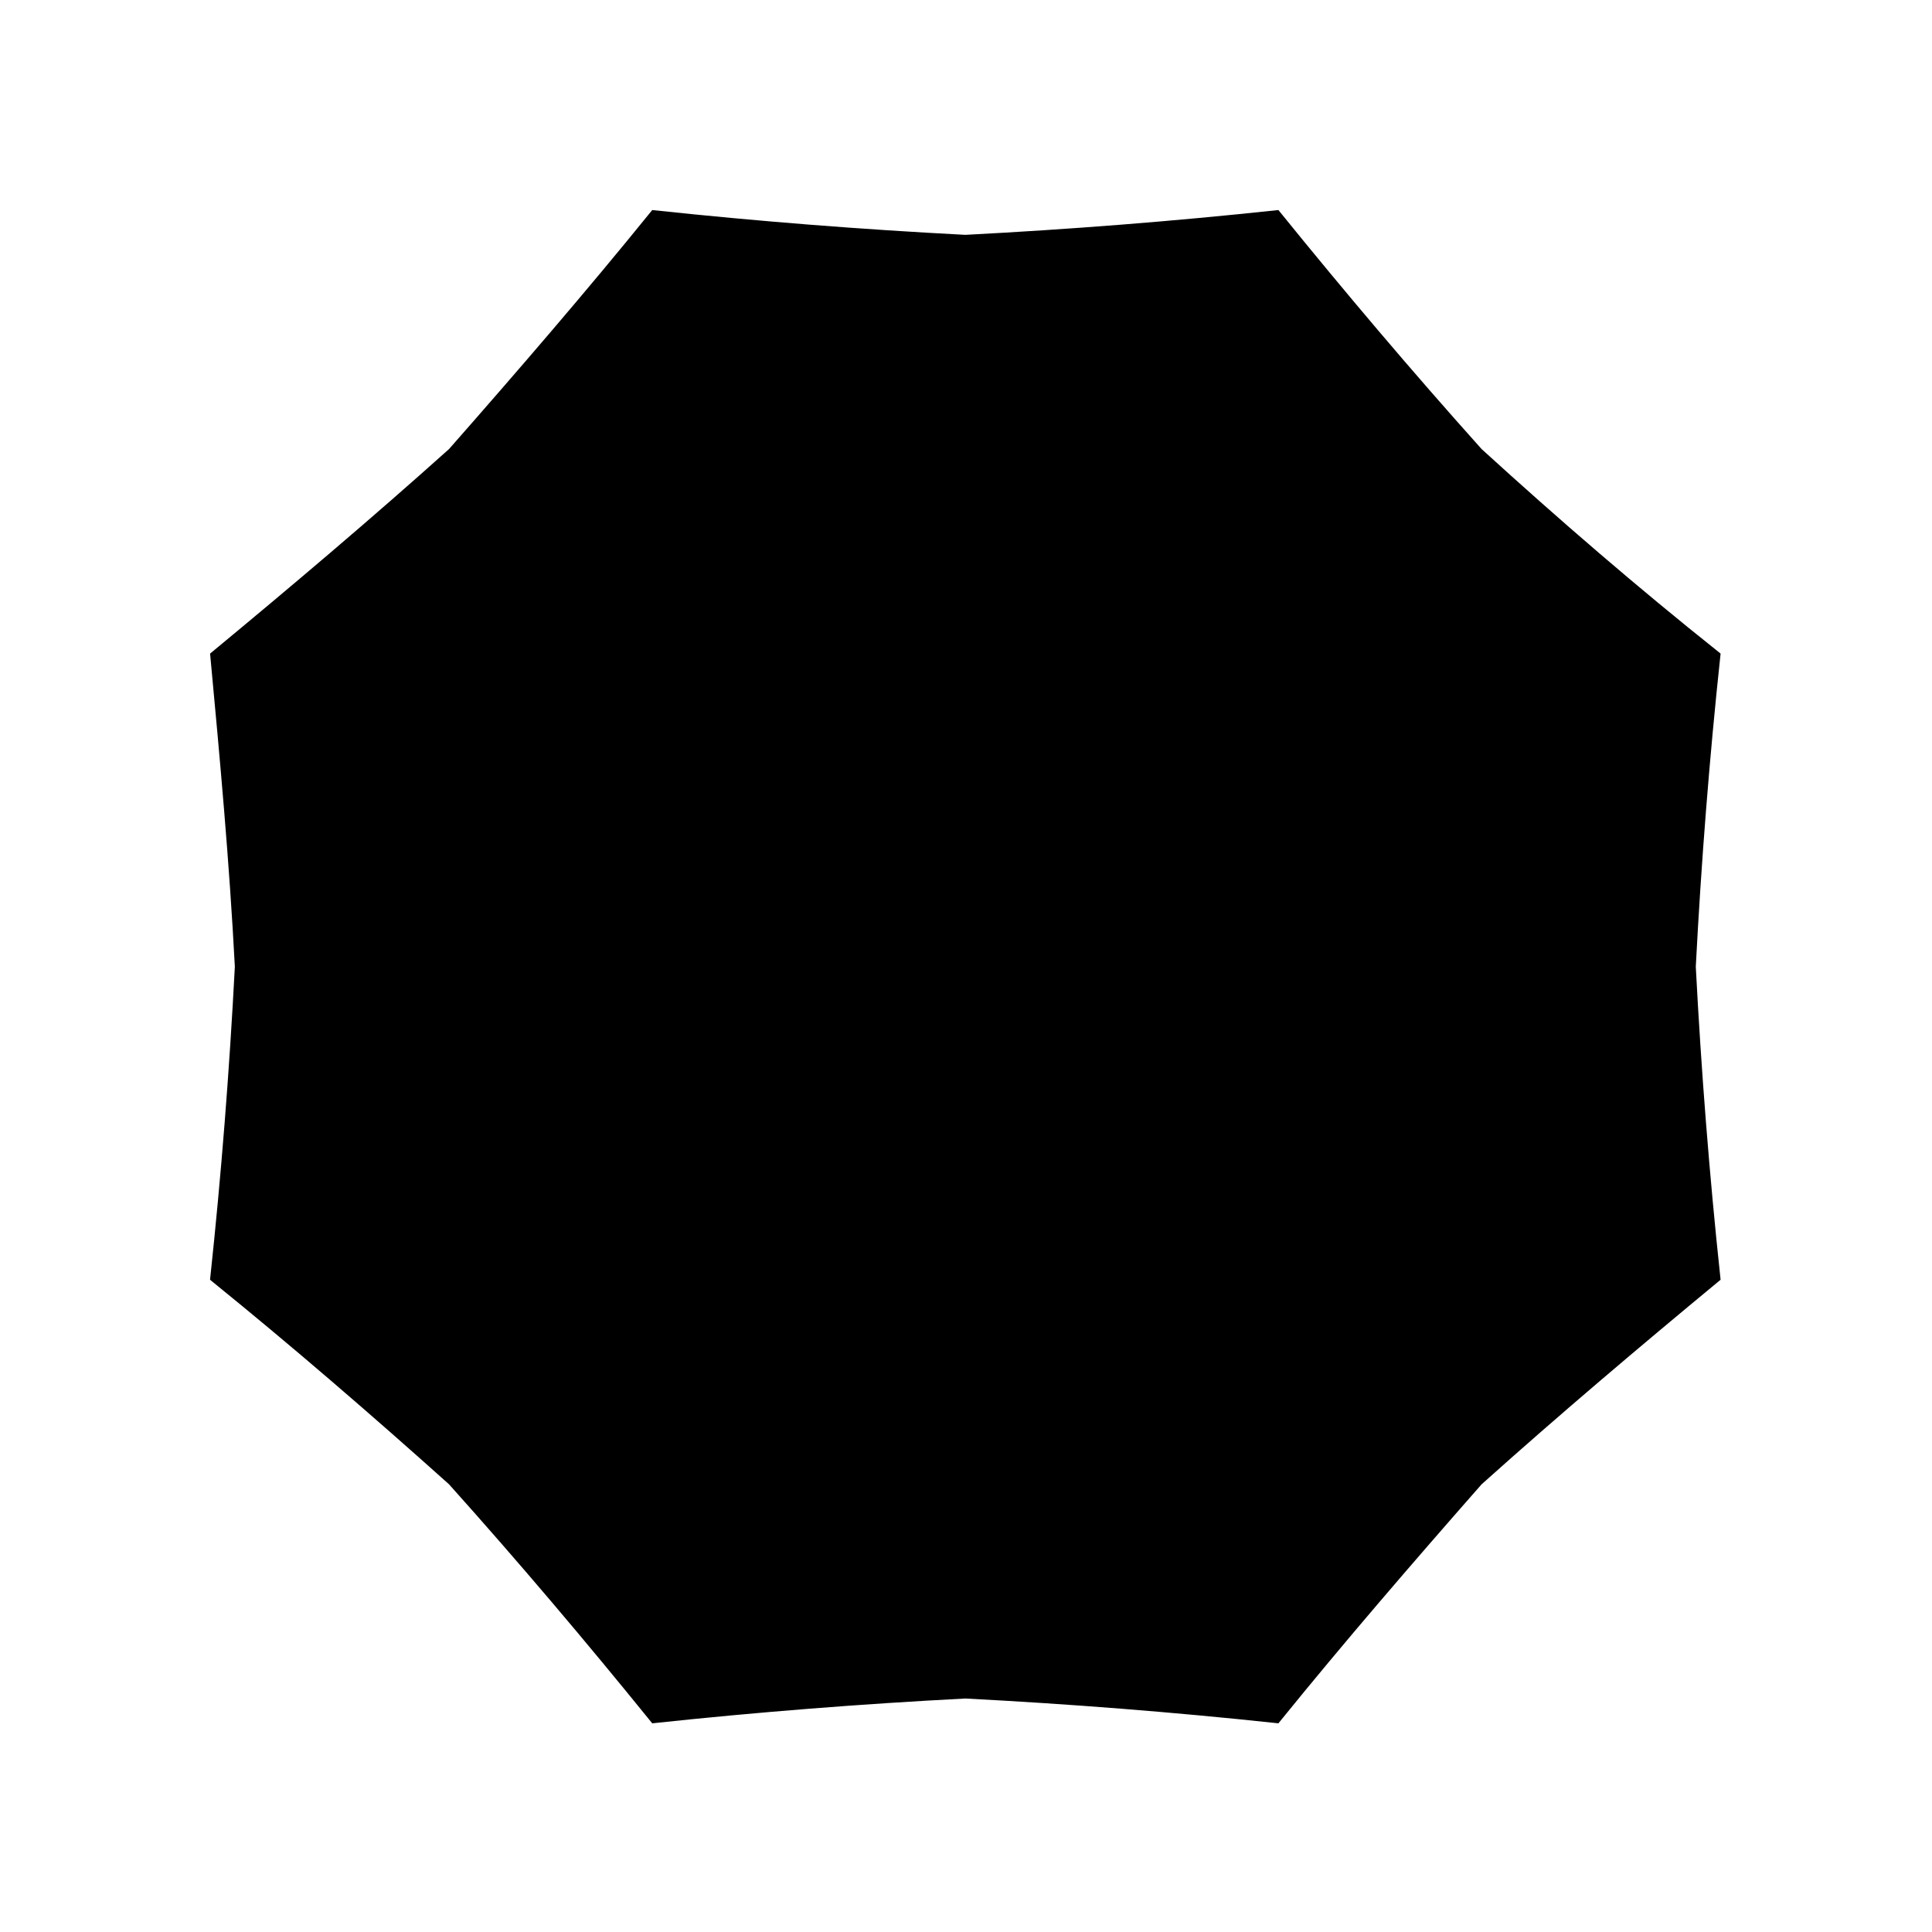 <?xml version="1.0" encoding="utf-8"?>
<!-- Generator: Adobe Illustrator 20.0.0, SVG Export Plug-In . SVG Version: 6.00 Build 0)  -->
<svg version="1.2" baseProfile="tiny" xmlns="http://www.w3.org/2000/svg" xmlns:xlink="http://www.w3.org/1999/xlink" x="0px"
	 y="0px" viewBox="0 0 141.7 141.7" xml:space="preserve">
<g id="_x31_.1_Fill">
</g>
<g id="_x31_.1_Stroke">
</g>
<g id="_x31_.2_Fll">
</g>
<g id="_x31_.2_Stroke">
</g>
<g id="_x31_.3_Fill">
</g>
<g id="_x31_.3_Stroke">
</g>
<g id="_x32_.1_fill">
</g>
<g id="_x32_.1_kontur">
</g>
<g id="_x32_.2_fill">
</g>
<g id="_x32_.2_kontur">
</g>
<g id="_x32_.3_fill">
</g>
<g id="_x32_.3_kontur">
</g>
<g id="_x32_.4_fill">
</g>
<g id="_x32_.4_kontur">
</g>
<g id="_x32_.5_fill">
</g>
<g id="_x32_.5_kontur">
</g>
<g id="_x33_.1_fill">
</g>
<g id="_x33_.1_kontur">
</g>
<g id="_x33_.2_fil">
</g>
<g id="_x33_.2_kontur">
</g>
<g id="_x33_.3_fill">
</g>
<g id="_x33_.3_kontur">
</g>
<g id="_x33_.4_fill">
</g>
<g id="_x33_.4_kontur">
</g>
<g id="_x33_.5_fill">
</g>
<g id="_x33_.5_kontur">
</g>
<g id="_x34_.1_Fill">
</g>
<g id="_x34_.1_Stroke">
</g>
<g id="_x34_.2_Fll">
</g>
<g id="_x34_.2_Stroke">
</g>
<g id="_x34_.3_Fill">
</g>
<g id="_x34_.3_Stroke">
</g>
<g id="_x35_.1_fill">
</g>
<g id="_x35_.1_kontur">
</g>
<g id="_x35_.2_fill">
</g>
<g id="_x35_.2_kontur">
</g>
<g id="_x35_.3_fill">
</g>
<g id="_x35_.3_kontur">
</g>
<g id="_x35_.4_fill">
</g>
<g id="_x35_.4_kontur">
</g>
<g id="_x35_.5_fill">
	<path fill="current" d="M17.6,70.9c-0.4,7.7-1,15.3-1.8,22.8c5.8,4.7,11.6,9.7,17.4,14.9c5.2,5.8,10.1,11.6,14.8,17.4
		c7.5-0.8,15.1-1.4,22.8-1.8c7.7,0.4,15.3,1,22.8,1.8c4.7-5.8,9.7-11.6,14.8-17.4c5.8-5.2,11.6-10.1,17.4-14.9
		c-0.8-7.5-1.4-15.1-1.8-22.8c0.4-7.7,1-15.3,1.8-22.8c-5.9-4.7-11.7-9.7-17.4-14.9c-5.2-5.8-10.1-11.6-14.8-17.4
		c-7.5,0.8-15.1,1.4-22.8,1.8c-7.7-0.4-15.3-1-22.8-1.8c-4.7,5.8-9.7,11.6-14.8,17.4c-5.8,5.2-11.6,10.1-17.4,14.9
		C16.5,55.6,17.2,63.2,17.6,70.9z"/>
</g>
<g id="_x35_.5_kontur">
	<path fill="none" stroke="#000000" stroke-width="0.75" stroke-miterlimit="10" d="M17.6,70.9c-0.4,7.7-1,15.3-1.8,22.8
		c5.8,4.7,11.6,9.7,17.4,14.9c5.2,5.8,10.1,11.6,14.8,17.4c7.5-0.8,15.1-1.4,22.8-1.8c7.7,0.4,15.3,1,22.8,1.8
		c4.7-5.8,9.7-11.6,14.8-17.4c5.8-5.2,11.6-10.1,17.4-14.9c-0.8-7.5-1.4-15.1-1.8-22.8c0.4-7.7,1-15.3,1.8-22.8
		c-5.9-4.7-11.7-9.7-17.4-14.9c-5.2-5.8-10.1-11.6-14.8-17.4c-7.5,0.8-15.1,1.4-22.8,1.8c-7.7-0.4-15.3-1-22.8-1.8
		c-4.7,5.8-9.7,11.6-14.8,17.4c-5.8,5.2-11.6,10.1-17.4,14.9C16.5,55.6,17.2,63.2,17.6,70.9z"/>
</g>
<g id="_x35_.6_fill">
</g>
<g id="_x35_.6_kontur">
</g>
<g id="_x35_.7_fill">
</g>
<g id="_x35_.7_kontur">
</g>
<g id="_x35_.8_fill">
</g>
<g id="_x35_.8_kontur">
</g>
<g id="_x36_.1_fill">
</g>
<g id="_x36_.1_kontur">
</g>
<g id="_x36_.2_fill">
</g>
<g id="_x36_.2_kontur">
</g>
<g id="_x36_.3_Fill">
</g>
<g id="_x36_.3_kontur">
</g>
<g id="_x36_.4_fill">
</g>
<g id="_x36_.4_kontur">
</g>
<g id="_x36_.5_fill">
</g>
<g id="_x36_.5_kontur">
</g>
<g id="_x37_.1_fill">
</g>
<g id="_x37_.1_kontur">
</g>
<g id="_x37_.2_fill">
</g>
<g id="_x37_.2_kontur">
</g>
<g id="_x38_.1_fill">
</g>
<g id="_x38_.1_kontur">
</g>
<g id="_x38_.2_fill">
</g>
<g id="_x38_.2_kontur">
</g>
<g id="_x38_.3_fill">
</g>
<g id="_x38_.3_kontur">
</g>
<g id="_x38_.4_fill">
</g>
<g id="_x38_.4_kontur">
</g>
<g id="_x38_.5_fill">
</g>
<g id="_x38_.5_kontur">
</g>
<g id="_x39_.1_fill">
</g>
<g id="_x39_.1_kontur">
</g>
<g id="_x39_.2_fill">
</g>
<g id="_x39_.2_kontur">
</g>
<g id="_x39_.3_fill">
</g>
<g id="_x39_.3_kontur">
</g>
<g id="_x39_.4_fill">
</g>
<g id="_x39_.4_kontur">
</g>
<g id="_x39_.5_fill">
</g>
<g id="_x39_.5_kontur">
</g>
</svg>
